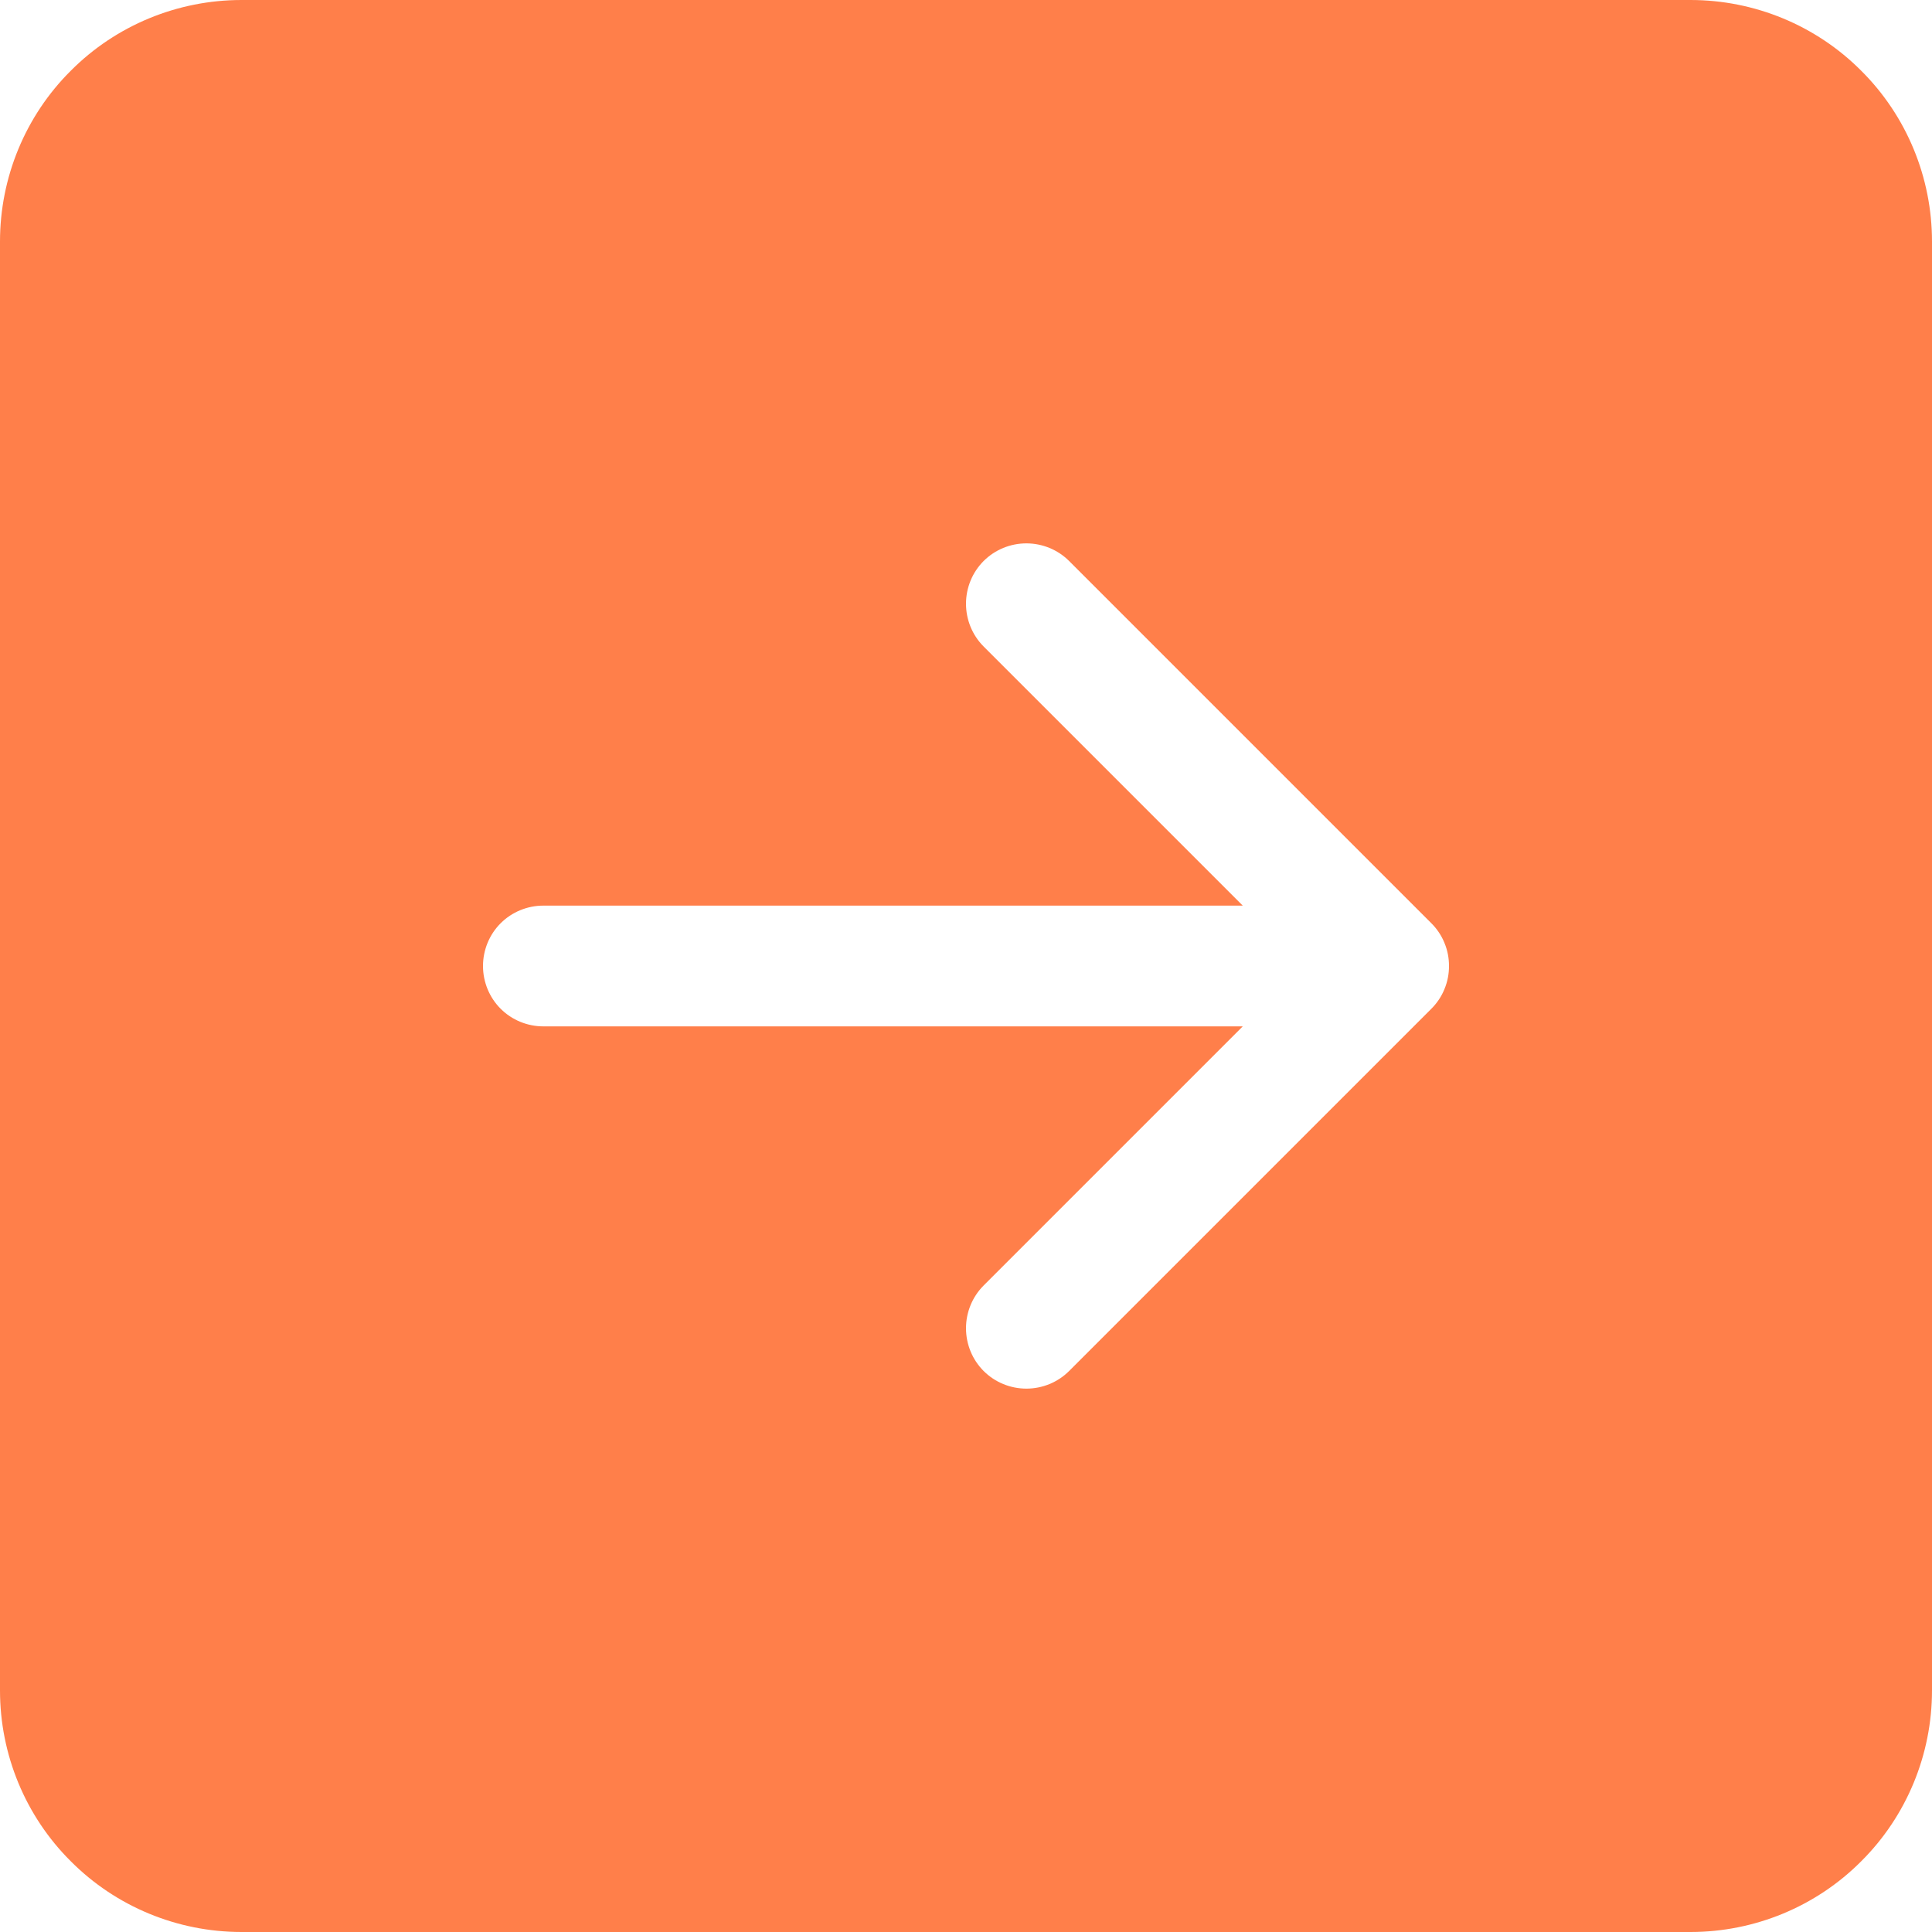 <svg width="8" height="8" viewBox="0 0 8 8" fill="none" xmlns="http://www.w3.org/2000/svg">
<path d="M0 7C0 7.265 0.105 7.52 0.293 7.707C0.48 7.895 0.735 8 1 8H7C7.265 8 7.52 7.895 7.707 7.707C7.895 7.52 8 7.265 8 7V1C8 0.735 7.895 0.48 7.707 0.293C7.52 0.105 7.265 0 7 0L1 0C0.735 0 0.48 0.105 0.293 0.293C0.105 0.48 0 0.735 0 1L0 7ZM2.25 3.75H5.146L4.073 2.677C4.026 2.63 4 2.566 4 2.5C4 2.434 4.026 2.37 4.073 2.323C4.12 2.276 4.184 2.25 4.25 2.25C4.316 2.25 4.38 2.276 4.427 2.323L5.927 3.823C5.95 3.846 5.969 3.874 5.981 3.904C5.994 3.935 6 3.967 6 4C6 4.033 5.994 4.065 5.981 4.096C5.969 4.126 5.95 4.154 5.927 4.177L4.427 5.677C4.38 5.724 4.316 5.75 4.25 5.75C4.184 5.75 4.12 5.724 4.073 5.677C4.026 5.63 4 5.566 4 5.5C4 5.434 4.026 5.37 4.073 5.323L5.146 4.25H2.25C2.184 4.25 2.12 4.224 2.073 4.177C2.026 4.13 2 4.066 2 4C2 3.934 2.026 3.87 2.073 3.823C2.12 3.776 2.184 3.75 2.25 3.75Z" fill="#FF7F4A"/>
</svg>
